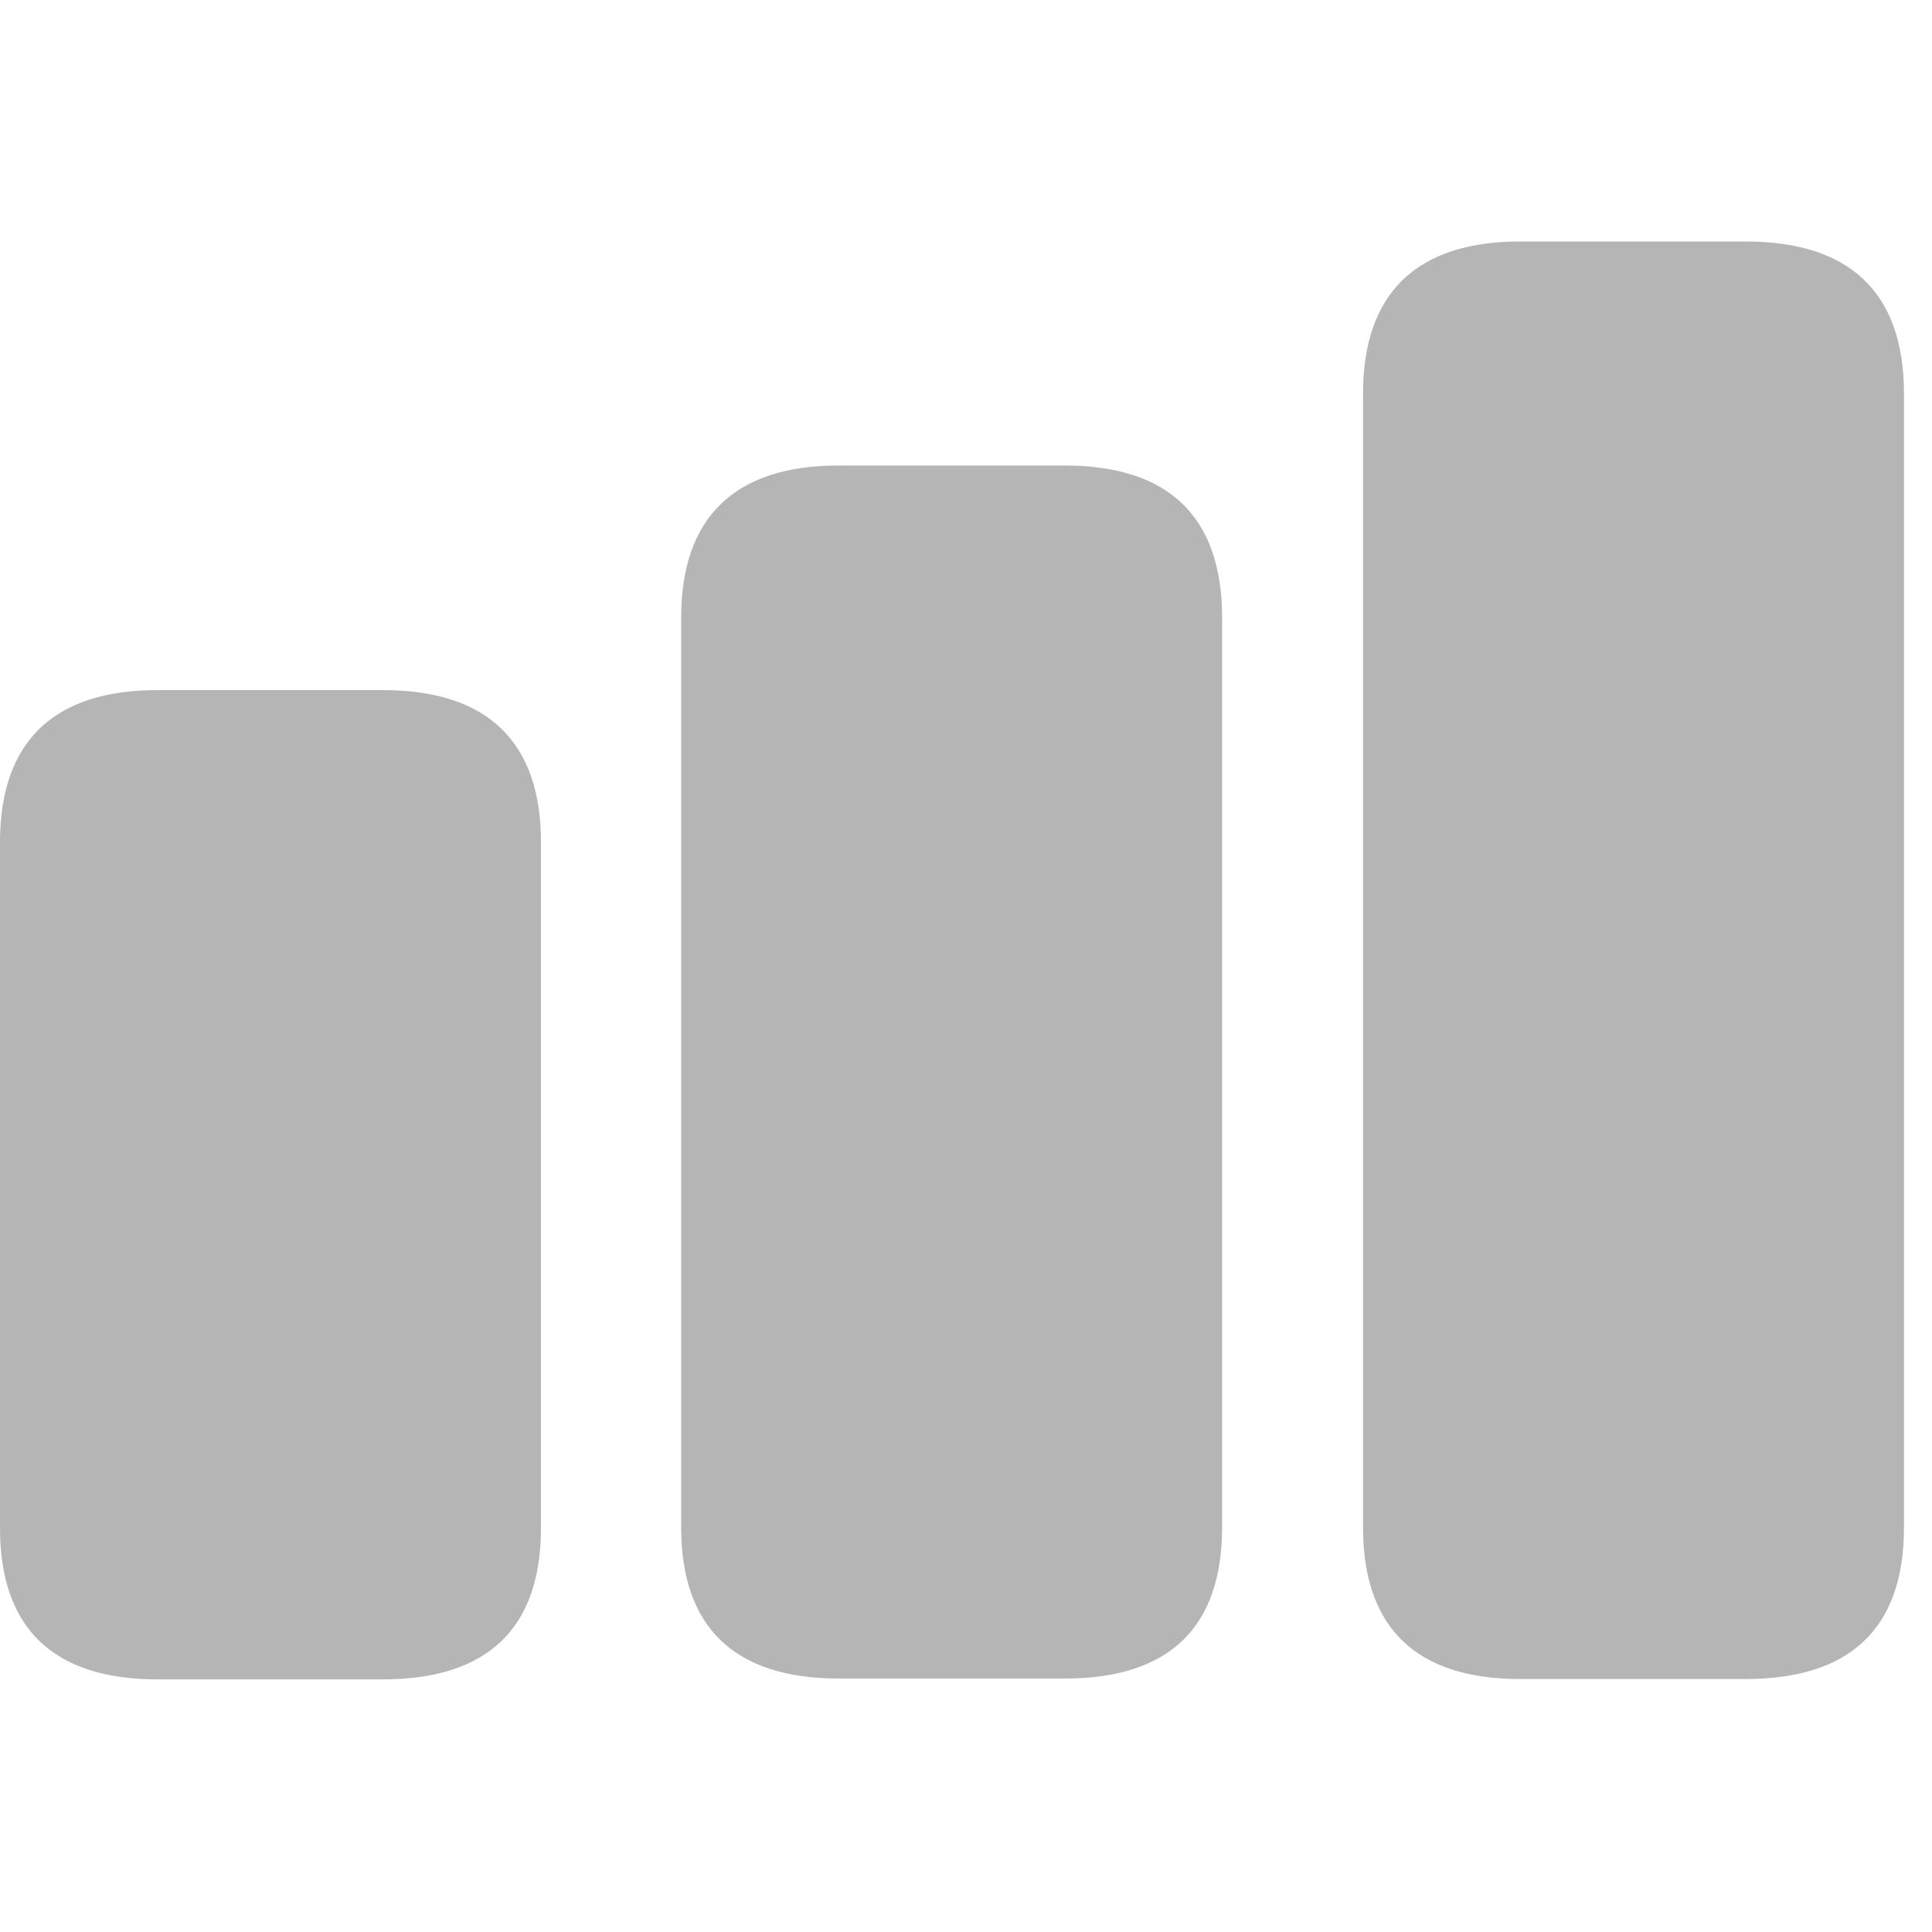 <svg width="16" height="16" viewBox="0 0 16 16" fill="none" xmlns="http://www.w3.org/2000/svg">
    <path d="M12.587 13.905H14.457C15.323 13.905 15.768 13.484 15.768 12.65V3.26C15.768 2.427 15.323 2 14.457 2H12.587C11.733 2 11.288 2.427 11.288 3.26V12.65C11.288 13.484 11.733 13.905 12.587 13.905Z" fill="#B5B5B5"/>
    <path d="M6.946 13.901H8.816C9.681 13.901 10.121 13.481 10.121 12.647V5.116C10.121 4.282 9.681 3.855 8.816 3.855H6.946C6.086 3.855 5.641 4.282 5.641 5.116V12.647C5.641 13.481 6.086 13.901 6.946 13.901Z" fill="#B5B5B5"/>
    <path d="M1.305 13.908H3.169C4.035 13.908 4.48 13.488 4.48 12.654V6.975C4.48 6.141 4.035 5.715 3.169 5.715H1.305C0.445 5.715 0 6.141 0 6.975V12.654C0 13.488 0.445 13.908 1.305 13.908Z" fill="#B5B5B5"/>
</svg>
